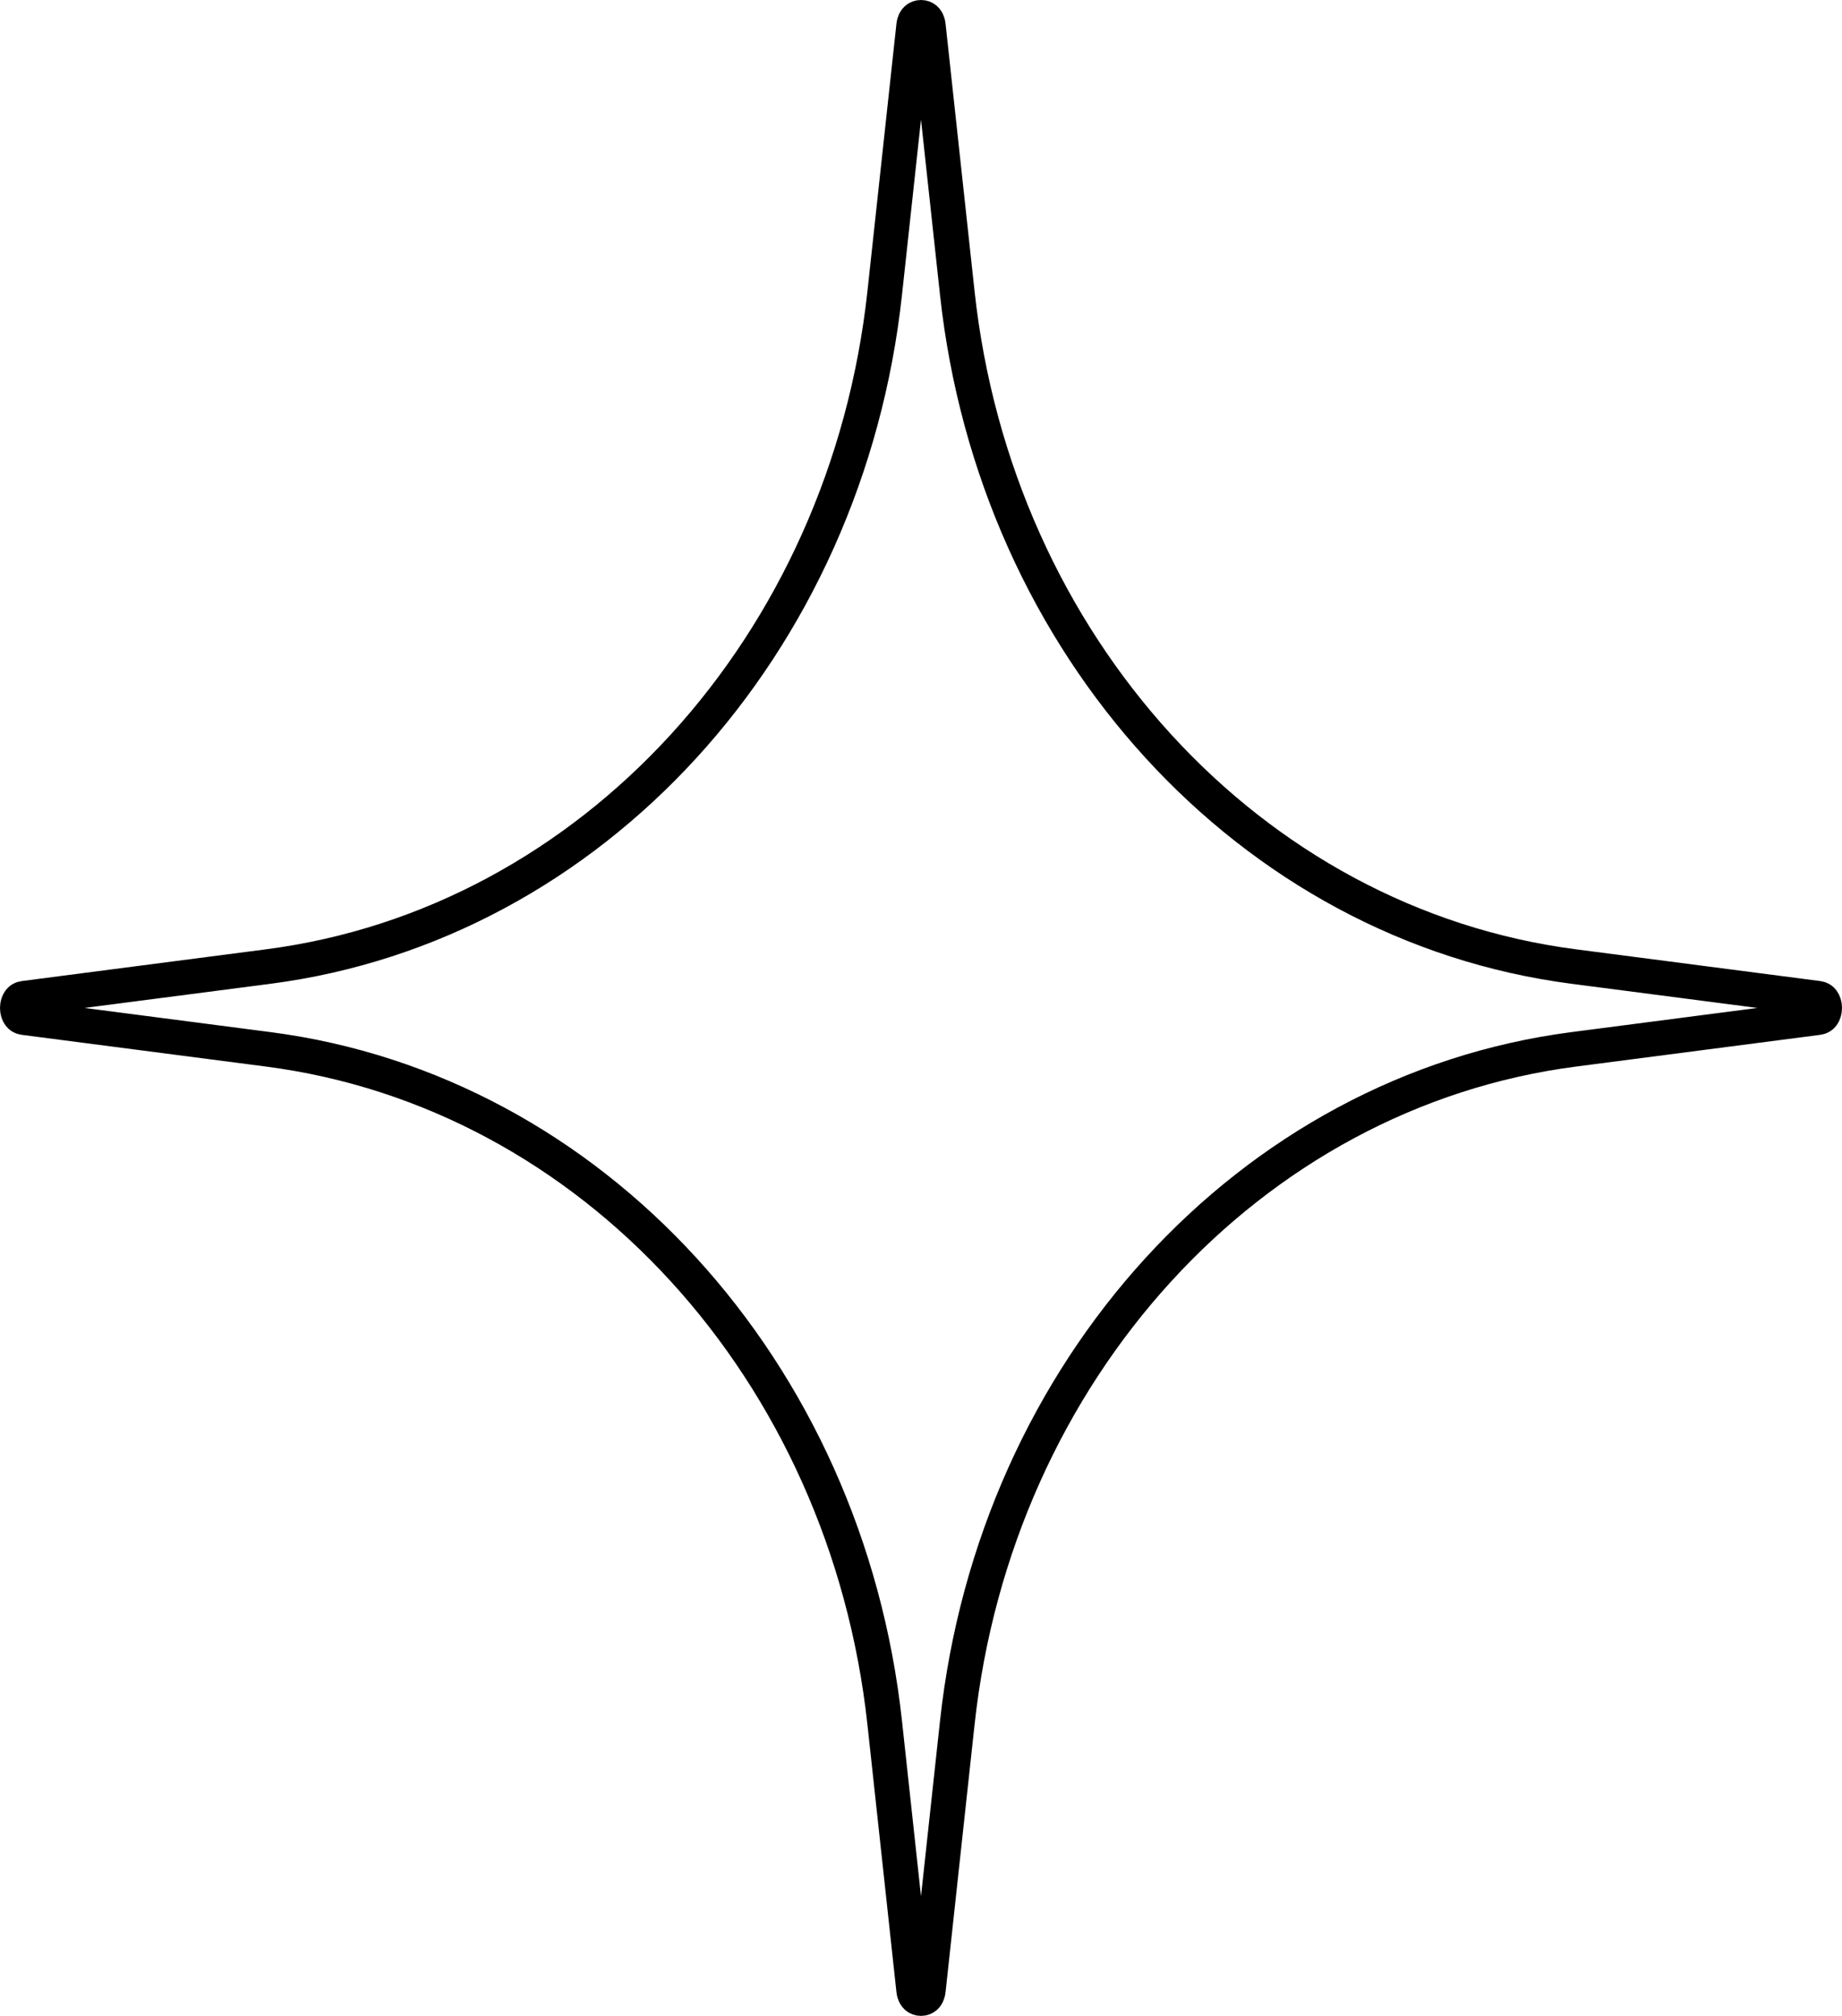 <svg width="53" height="58" viewBox="0 0 53 58" fill="none" xmlns="http://www.w3.org/2000/svg">
<path d="M26.29 0.741C26.29 0.741 26.29 0.741 26.29 0.741C26.302 0.626 26.344 0.572 26.373 0.546C26.406 0.517 26.451 0.5 26.5 0.5C26.549 0.5 26.594 0.517 26.627 0.546C26.656 0.572 26.698 0.626 26.71 0.741C26.71 0.741 26.71 0.741 26.71 0.741L27.544 8.431C28.642 18.561 35.95 26.598 45.281 27.809L52.307 28.722C52.307 28.722 52.307 28.722 52.307 28.722C52.377 28.731 52.414 28.759 52.441 28.796C52.474 28.84 52.5 28.913 52.5 29C52.5 29.087 52.474 29.16 52.441 29.204C52.414 29.241 52.377 29.269 52.307 29.278C52.307 29.278 52.307 29.278 52.307 29.278L45.281 30.191C35.95 31.402 28.642 39.44 27.544 49.569L26.71 57.258C26.71 57.258 26.71 57.258 26.71 57.258C26.698 57.374 26.656 57.428 26.627 57.454C26.594 57.483 26.549 57.5 26.5 57.5C26.451 57.5 26.406 57.483 26.373 57.454C26.344 57.428 26.302 57.374 26.29 57.258C26.29 57.258 26.29 57.258 26.29 57.258L25.456 49.569C24.358 39.439 17.05 31.402 7.719 30.191L0.693 29.278C0.693 29.278 0.693 29.278 0.693 29.278C0.623 29.269 0.586 29.241 0.559 29.204C0.526 29.16 0.5 29.087 0.5 29C0.5 28.913 0.526 28.84 0.559 28.796C0.586 28.759 0.623 28.731 0.693 28.722C0.693 28.722 0.693 28.722 0.693 28.722L7.719 27.809C17.05 26.598 24.358 18.561 25.456 8.431L26.29 0.741Z" stroke="black"/>
</svg>
